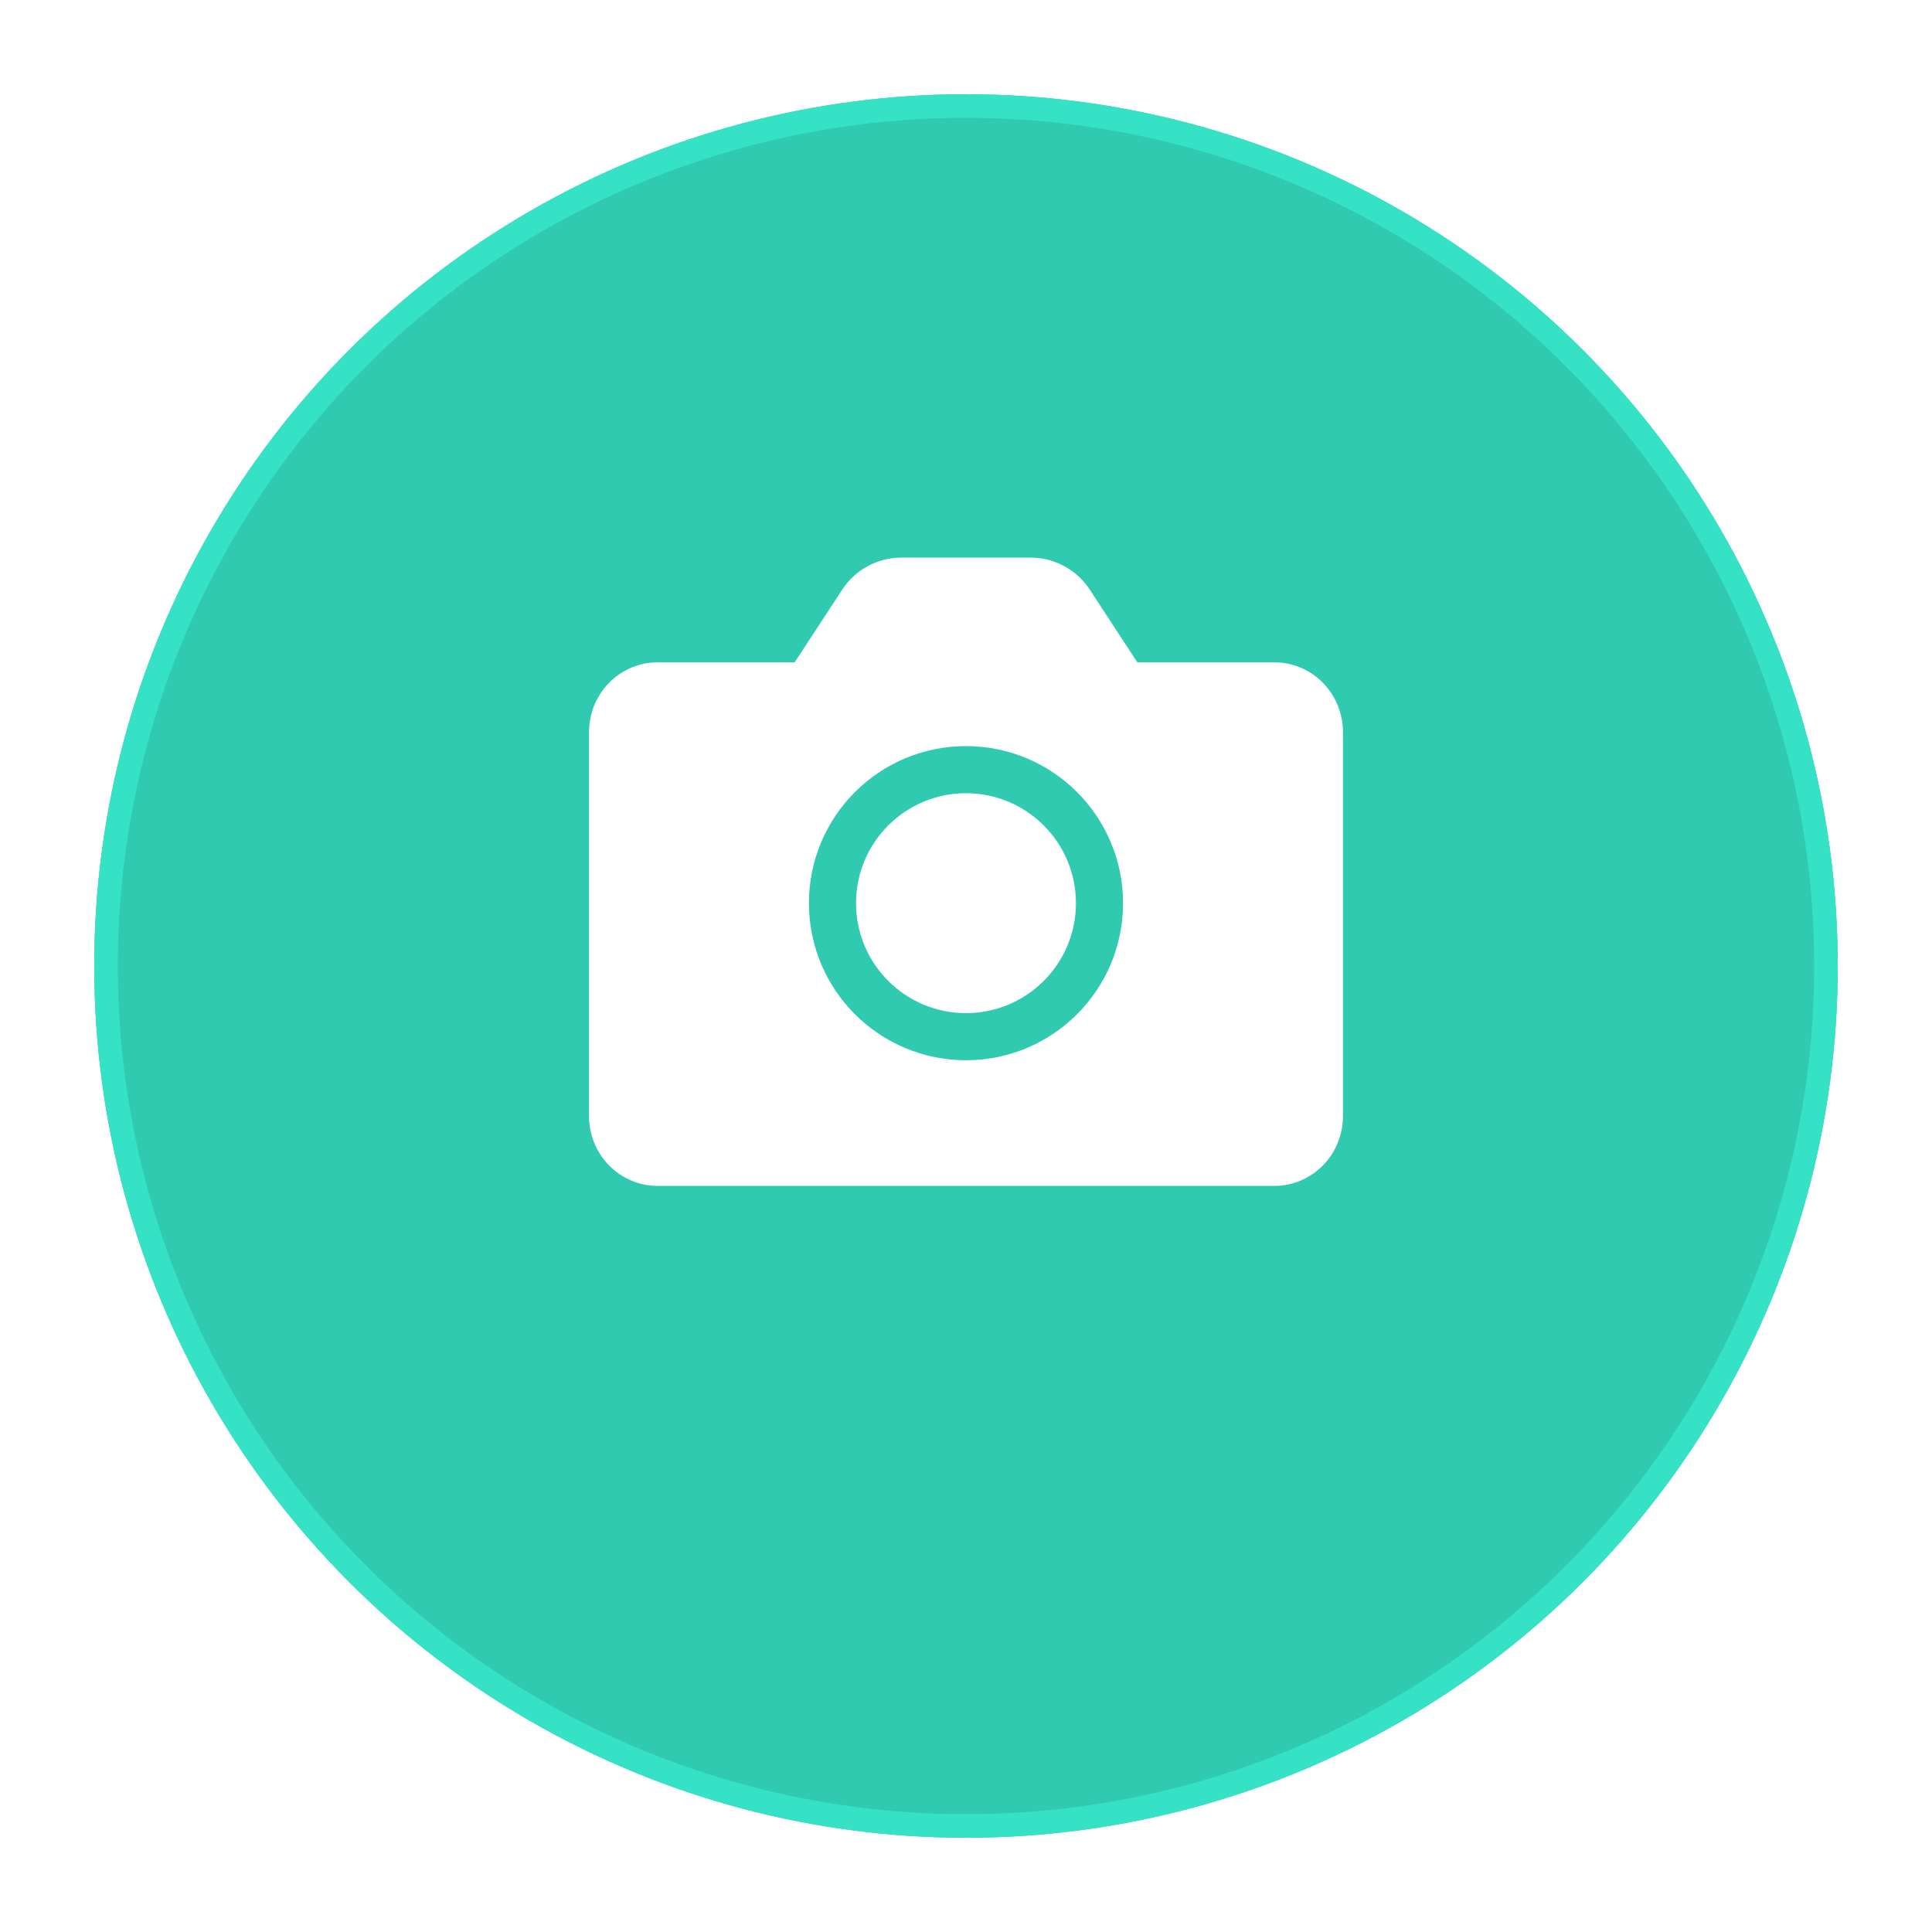 <svg width="82" height="82" viewBox="0 0 82 82" fill="none" xmlns="http://www.w3.org/2000/svg">
<g filter="url(#filter0_d_2158_14821)">
<circle cx="41" cy="37" r="37" fill="#2FCAB0"/>
<circle cx="41" cy="37" r="36.5" stroke="#36E2C5"/>
</g>
<path d="M57 47.37C57 48.156 56.694 48.91 56.148 49.465C55.602 50.021 54.862 50.333 54.091 50.333H27.909C27.138 50.333 26.398 50.021 25.852 49.465C25.306 48.91 25 48.156 25 47.37V31.074C25 30.288 25.306 29.535 25.852 28.979C26.398 28.423 27.138 28.111 27.909 28.111H33.727L35.748 25.024C36.302 24.177 37.246 23.667 38.258 23.667H43.742C44.754 23.667 45.698 24.177 46.252 25.024L48.273 28.111H54.091C54.862 28.111 55.602 28.423 56.148 28.979C56.694 29.535 57 30.288 57 31.074V47.37Z" fill="white"/>
<path d="M46.666 38.333C46.666 41.463 44.129 44 41 44C37.87 44 35.333 41.463 35.333 38.333C35.333 35.204 37.87 32.667 41 32.667C44.129 32.667 46.666 35.204 46.666 38.333Z" stroke="#2FCAB0" stroke-width="2" stroke-linecap="round" stroke-linejoin="round"/>
<defs>
<filter id="filter0_d_2158_14821" x="0" y="0" width="82" height="82" filterUnits="userSpaceOnUse" color-interpolation-filters="sRGB">
<feFlood flood-opacity="0" result="BackgroundImageFix"/>
<feColorMatrix in="SourceAlpha" type="matrix" values="0 0 0 0 0 0 0 0 0 0 0 0 0 0 0 0 0 0 127 0" result="hardAlpha"/>
<feOffset dy="4"/>
<feGaussianBlur stdDeviation="2"/>
<feComposite in2="hardAlpha" operator="out"/>
<feColorMatrix type="matrix" values="0 0 0 0 0.133 0 0 0 0 0.133 0 0 0 0 0.133 0 0 0 0.12 0"/>
<feBlend mode="normal" in2="BackgroundImageFix" result="effect1_dropShadow_2158_14821"/>
<feBlend mode="normal" in="SourceGraphic" in2="effect1_dropShadow_2158_14821" result="shape"/>
</filter>
</defs>
</svg>
